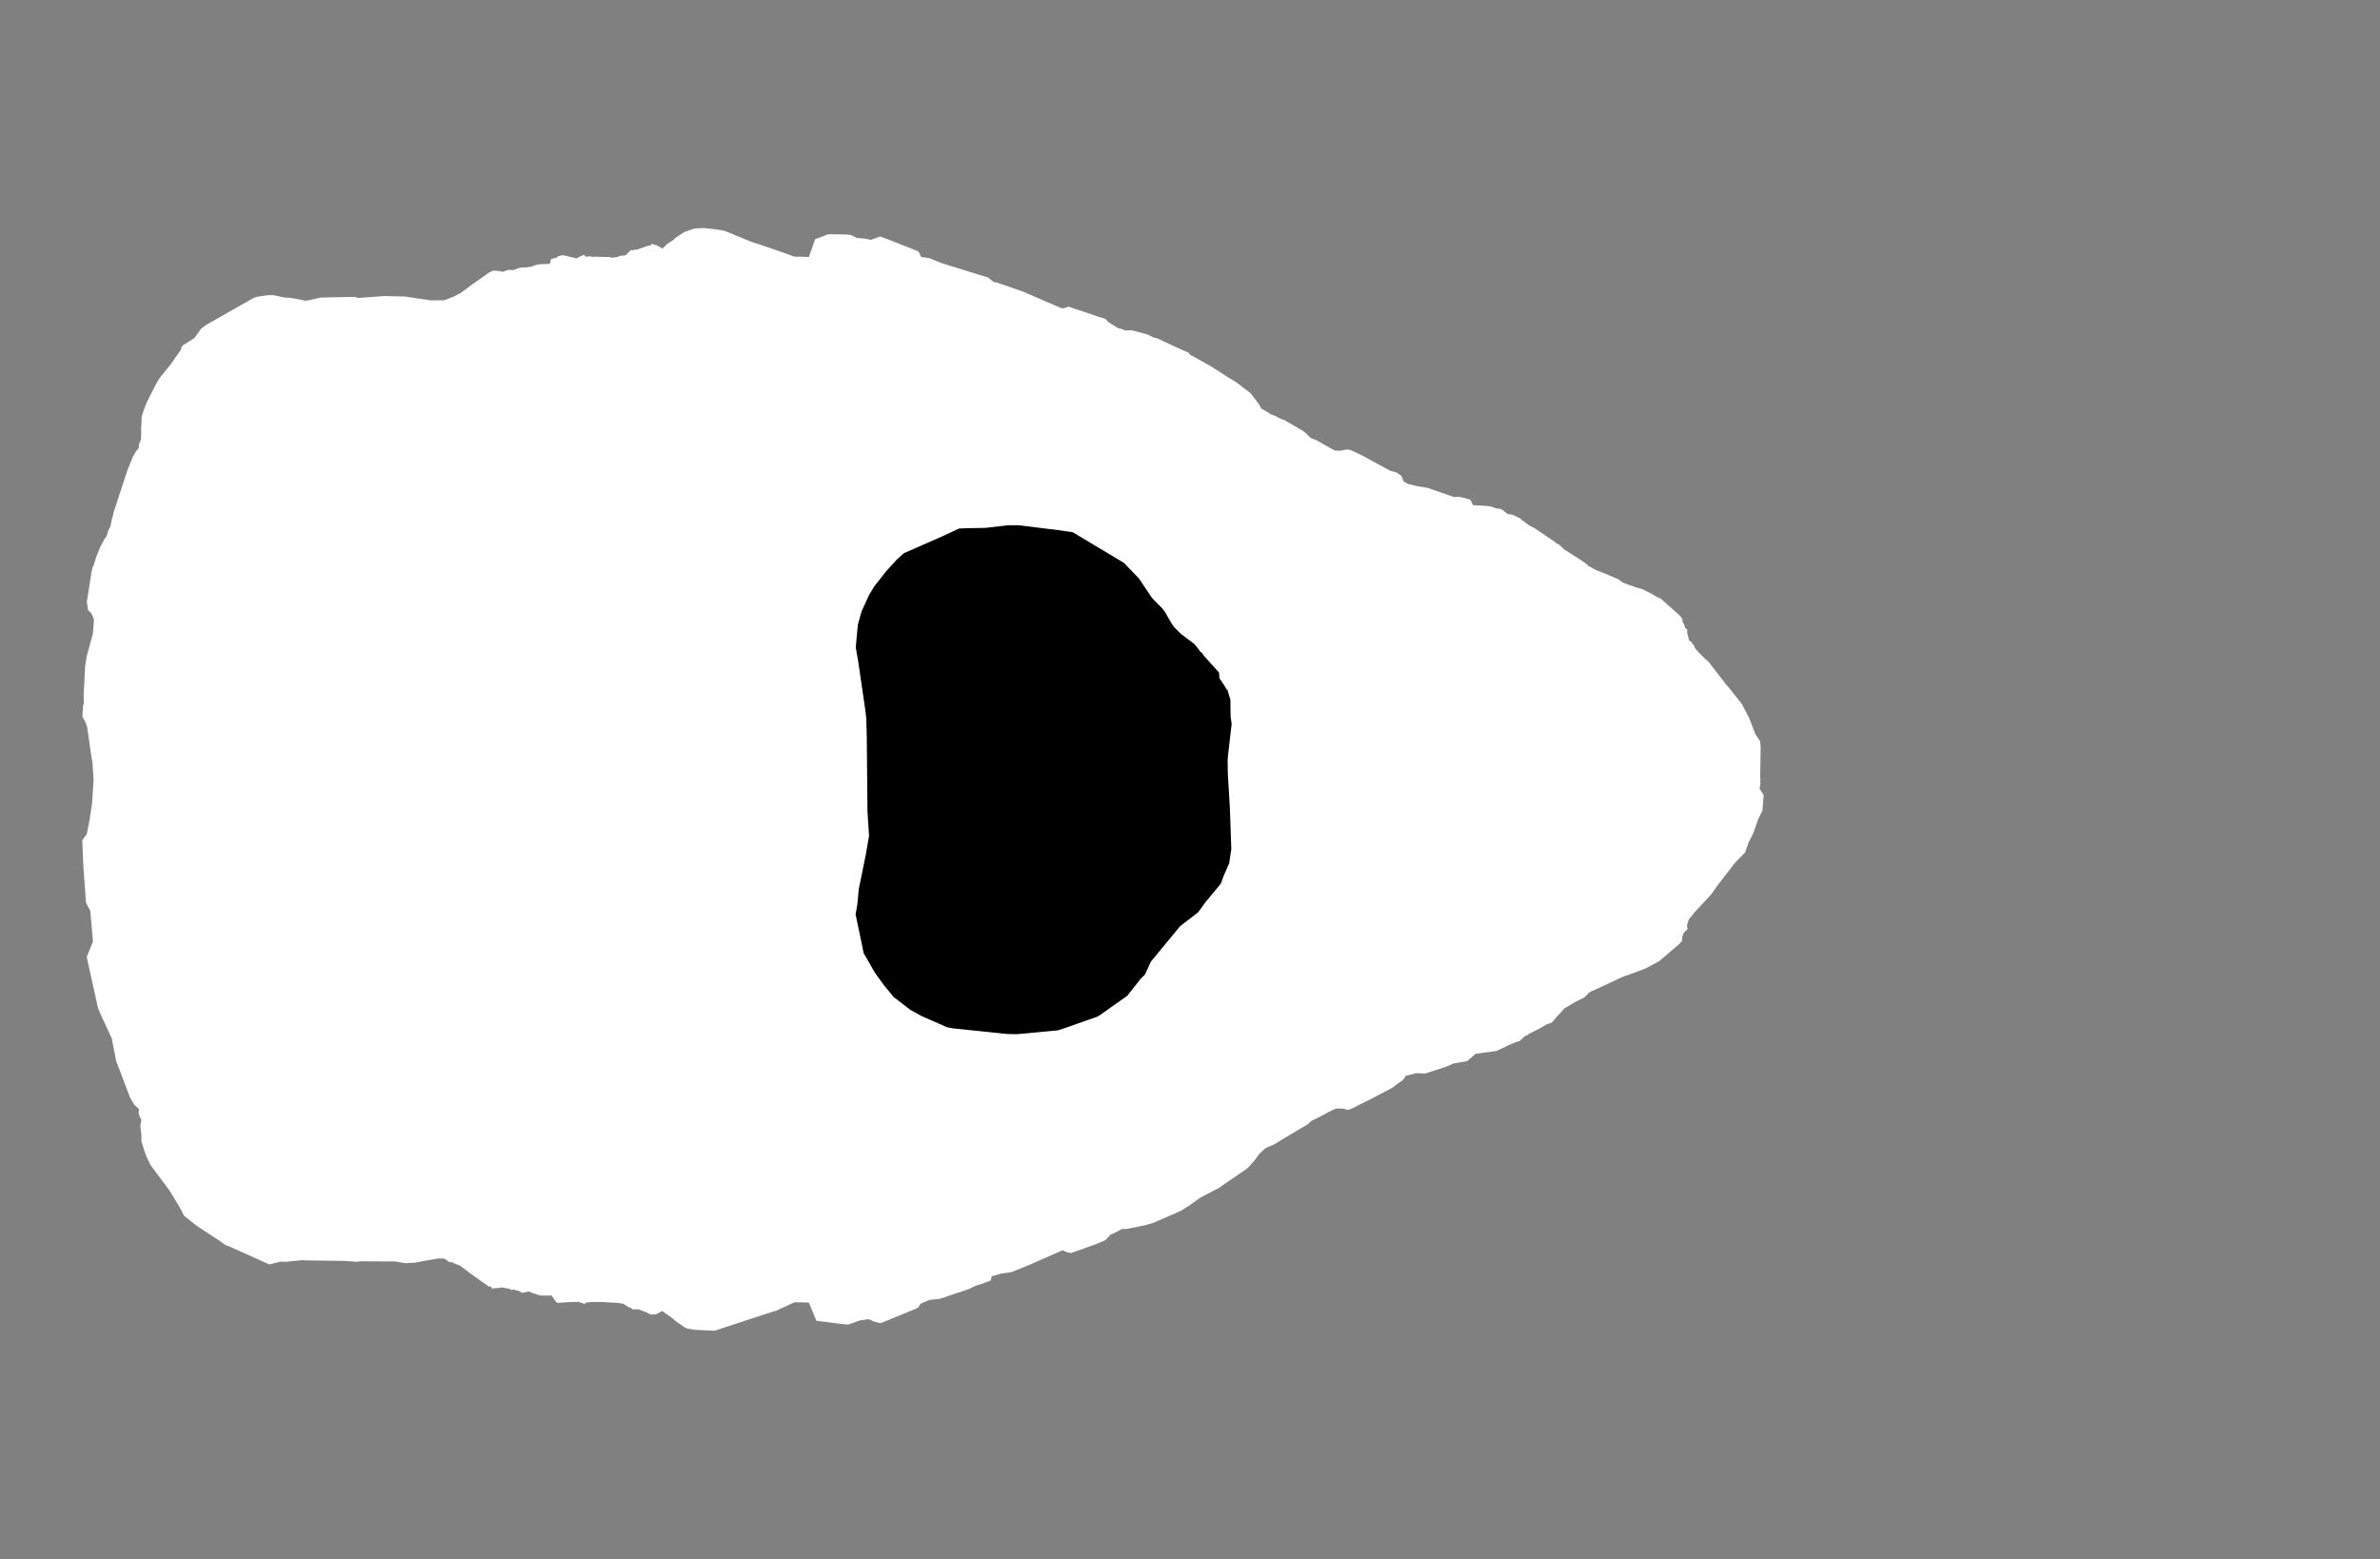 <svg width="13.6" height="8.911">
<rect width="100%" height="100%" fill="#808080" stroke="none"/>
<polygon type="contour" points="4.084,1.31 4.119,1.315 4.145,1.321 4.293,1.382 4.319,1.391 4.322,1.391 4.474,1.443 4.475,1.443 4.475,1.444 4.493,1.45 4.54,1.467 4.576,1.467 4.622,1.469 4.658,1.367 4.712,1.347 4.731,1.339 4.824,1.34 4.846,1.341 4.861,1.343 4.867,1.346 4.871,1.347 4.896,1.36 4.943,1.364 4.976,1.371 5.03,1.352 5.074,1.368 5.246,1.436 5.249,1.438 5.249,1.438 5.264,1.469 5.309,1.475 5.381,1.504 5.593,1.57 5.646,1.586 5.678,1.612 5.694,1.614 5.857,1.671 5.872,1.678 5.874,1.679 5.881,1.682 6.069,1.763 6.093,1.758 6.104,1.752 6.267,1.807 6.317,1.823 6.333,1.841 6.388,1.875 6.415,1.882 6.428,1.889 6.461,1.888 6.472,1.889 6.558,1.912 6.591,1.929 6.613,1.934 6.662,1.957 6.737,1.992 6.79,2.015 6.803,2.03 6.817,2.036 6.922,2.095 7.018,2.157 7.064,2.185 7.09,2.204 7.098,2.211 7.146,2.247 7.196,2.313 7.206,2.334 7.255,2.363 7.264,2.369 7.285,2.376 7.319,2.394 7.339,2.401 7.446,2.463 7.467,2.48 7.483,2.497 7.495,2.506 7.52,2.515 7.547,2.53 7.607,2.564 7.631,2.576 7.661,2.576 7.691,2.57 7.708,2.57 7.724,2.575 7.787,2.605 7.942,2.69 7.984,2.702 7.989,2.707 8.007,2.719 8.022,2.753 8.046,2.766 8.088,2.776 8.099,2.779 8.156,2.788 8.309,2.841 8.338,2.839 8.4,2.855 8.404,2.86 8.417,2.887 8.497,2.892 8.516,2.894 8.547,2.905 8.579,2.91 8.615,2.938 8.643,2.942 8.655,2.948 8.689,2.964 8.692,2.969 8.729,2.996 8.738,3.003 8.759,3.014 8.769,3.019 8.886,3.098 8.893,3.105 8.904,3.11 8.912,3.115 8.939,3.141 9.015,3.189 9.044,3.208 9.071,3.228 9.072,3.232 9.124,3.26 9.164,3.275 9.248,3.311 9.274,3.33 9.305,3.342 9.351,3.358 9.384,3.367 9.447,3.399 9.469,3.413 9.488,3.42 9.505,3.435 9.582,3.503 9.584,3.505 9.599,3.519 9.611,3.534 9.613,3.536 9.616,3.559 9.622,3.564 9.629,3.588 9.642,3.599 9.641,3.617 9.652,3.661 9.667,3.67 9.668,3.676 9.681,3.691 9.684,3.701 9.69,3.71 9.705,3.727 9.746,3.768 9.755,3.775 9.766,3.786 9.859,3.907 9.861,3.909 9.863,3.913 9.872,3.922 9.874,3.924 9.953,4.023 9.994,4.101 10.029,4.192 10.032,4.198 10.057,4.235 10.061,4.264 10.058,4.45 10.06,4.456 10.058,4.464 10.06,4.472 10.055,4.508 10.078,4.545 10.071,4.634 10.047,4.681 10.021,4.757 9.999,4.802 9.994,4.81 9.972,4.872 9.914,4.932 9.832,5.038 9.82,5.053 9.776,5.115 9.677,5.221 9.671,5.231 9.657,5.246 9.65,5.256 9.64,5.288 9.643,5.312 9.634,5.319 9.621,5.332 9.612,5.357 9.613,5.376 9.6,5.391 9.599,5.393 9.479,5.495 9.426,5.523 9.404,5.535 9.311,5.57 9.271,5.584 9.123,5.653 9.094,5.666 9.078,5.675 9.058,5.697 9.055,5.7 9.003,5.726 8.939,5.764 8.918,5.788 8.895,5.812 8.876,5.835 8.865,5.846 8.84,5.854 8.814,5.869 8.797,5.879 8.791,5.882 8.735,5.91 8.732,5.914 8.713,5.923 8.689,5.945 8.687,5.949 8.661,5.957 8.615,5.976 8.607,5.981 8.551,6.007 8.432,6.023 8.386,6.063 8.386,6.064 8.385,6.064 8.373,6.067 8.307,6.078 8.261,6.098 8.143,6.136 8.1,6.134 8.093,6.134 8.033,6.149 8.016,6.174 7.988,6.193 7.955,6.218 7.833,6.282 7.76,6.318 7.732,6.333 7.724,6.336 7.713,6.341 7.702,6.344 7.676,6.337 7.661,6.336 7.634,6.336 7.591,6.356 7.554,6.377 7.493,6.407 7.473,6.426 7.375,6.484 7.323,6.515 7.283,6.54 7.232,6.562 7.196,6.595 7.167,6.635 7.129,6.677 6.979,6.78 6.969,6.788 6.953,6.796 6.861,6.844 6.789,6.895 6.747,6.921 6.589,6.99 6.588,6.99 6.543,7.003 6.438,7.024 6.409,7.025 6.383,7.04 6.345,7.057 6.332,7.072 6.317,7.088 6.289,7.1 6.258,7.113 6.12,7.162 6.093,7.156 6.072,7.146 5.877,7.232 5.873,7.233 5.868,7.235 5.832,7.25 5.782,7.27 5.774,7.272 5.722,7.279 5.667,7.295 5.661,7.319 5.621,7.334 5.578,7.348 5.533,7.369 5.369,7.424 5.311,7.43 5.261,7.451 5.25,7.469 5.248,7.473 5.246,7.474 5.236,7.479 5.04,7.56 5.026,7.562 5.013,7.558 4.998,7.555 4.964,7.54 4.913,7.547 4.878,7.56 4.845,7.571 4.806,7.567 4.665,7.549 4.622,7.445 4.541,7.443 4.432,7.493 4.419,7.496 4.278,7.542 4.087,7.605 4.084,7.606 4.084,7.606 4.083,7.606 3.974,7.601 3.928,7.594 3.921,7.591 3.911,7.586 3.858,7.549 3.847,7.538 3.784,7.493 3.756,7.509 3.751,7.51 3.745,7.513 3.718,7.513 3.689,7.499 3.646,7.483 3.627,7.484 3.616,7.484 3.612,7.483 3.606,7.475 3.595,7.473 3.559,7.45 3.556,7.452 3.554,7.451 3.532,7.447 3.441,7.442 3.396,7.442 3.381,7.441 3.347,7.446 3.339,7.454 3.338,7.454 3.327,7.447 3.317,7.446 3.308,7.441 3.24,7.443 3.189,7.447 3.181,7.444 3.174,7.437 3.152,7.405 3.099,7.405 3.082,7.403 3.07,7.4 3.067,7.398 3.047,7.392 3.022,7.382 2.985,7.389 2.984,7.39 2.968,7.38 2.96,7.378 2.934,7.37 2.922,7.374 2.913,7.367 2.866,7.358 2.855,7.361 2.816,7.364 2.813,7.369 2.805,7.352 2.797,7.356 2.757,7.328 2.701,7.288 2.701,7.288 2.699,7.287 2.629,7.234 2.6,7.223 2.582,7.214 2.568,7.214 2.567,7.213 2.54,7.194 2.505,7.193 2.441,7.204 2.372,7.217 2.316,7.22 2.264,7.211 2.254,7.21 2.058,7.209 2.055,7.21 2.052,7.21 2.04,7.212 1.968,7.207 1.743,7.204 1.738,7.203 1.723,7.203 1.632,7.212 1.603,7.211 1.54,7.227 1.533,7.225 1.528,7.222 1.312,7.125 1.293,7.118 1.283,7.113 1.255,7.092 1.125,7.007 1.051,6.948 1.033,6.911 0.969,6.805 0.86,6.659 0.833,6.602 0.809,6.527 0.808,6.516 0.808,6.489 0.802,6.432 0.808,6.401 0.8,6.385 0.799,6.383 0.792,6.364 0.794,6.339 0.767,6.314 0.744,6.275 0.664,6.065 0.642,5.954 0.641,5.951 0.64,5.938 0.572,5.791 0.571,5.786 0.56,5.762 0.496,5.472 0.496,5.468 0.498,5.463 0.531,5.382 0.516,5.207 0.491,5.158 0.487,5.099 0.476,4.947 0.475,4.924 0.47,4.803 0.496,4.767 0.511,4.691 0.526,4.593 0.535,4.455 0.528,4.354 0.523,4.33 0.498,4.155 0.488,4.127 0.471,4.097 0.474,4.039 0.479,4.017 0.478,3.977 0.482,3.899 0.486,3.818 0.487,3.803 0.496,3.749 0.531,3.621 0.537,3.541 0.523,3.507 0.503,3.487 0.497,3.445 0.496,3.442 0.519,3.294 0.522,3.274 0.53,3.239 0.536,3.23 0.548,3.188 0.573,3.126 0.598,3.079 0.608,3.067 0.62,3.029 0.63,3.011 0.64,2.964 0.646,2.947 0.647,2.935 0.728,2.688 0.758,2.613 0.779,2.577 0.793,2.561 0.794,2.539 0.806,2.511 0.807,2.464 0.806,2.453 0.808,2.426 0.809,2.416 0.809,2.391 0.81,2.377 0.812,2.374 0.822,2.343 0.836,2.306 0.854,2.269 0.892,2.194 0.913,2.159 0.975,2.083 1.033,2 1.038,1.983 1.045,1.974 1.111,1.932 1.149,1.879 1.178,1.857 1.449,1.703 1.463,1.698 1.468,1.696 1.533,1.687 1.562,1.687 1.629,1.701 1.659,1.702 1.75,1.719 1.832,1.701 1.906,1.699 2.027,1.697 2.046,1.703 2.198,1.692 2.316,1.695 2.455,1.716 2.468,1.717 2.539,1.716 2.591,1.696 2.632,1.675 2.699,1.625 2.701,1.623 2.702,1.623 2.796,1.557 2.796,1.556 2.797,1.556 2.811,1.55 2.82,1.546 2.828,1.548 2.833,1.547 2.837,1.548 2.854,1.549 2.872,1.554 2.894,1.546 2.908,1.542 2.914,1.543 2.935,1.543 2.968,1.531 2.99,1.528 3,1.529 3.038,1.524 3.045,1.52 3.064,1.515 3.068,1.513 3.087,1.51 3.142,1.508 3.149,1.481 3.182,1.472 3.189,1.465 3.212,1.459 3.217,1.459 3.217,1.459 3.238,1.463 3.295,1.477 3.316,1.465 3.333,1.458 3.333,1.458 3.334,1.458 3.339,1.457 3.345,1.467 3.374,1.465 3.381,1.468 3.397,1.467 3.462,1.469 3.469,1.47 3.476,1.468 3.498,1.473 3.532,1.468 3.539,1.463 3.575,1.459 3.604,1.43 3.605,1.429 3.616,1.431 3.627,1.427 3.639,1.427 3.702,1.405 3.716,1.403 3.728,1.393 3.738,1.399 3.751,1.401 3.786,1.421 3.809,1.397 3.847,1.372 3.858,1.361 3.909,1.327 3.92,1.323 3.968,1.306 3.982,1.305 4.012,1.304 4.019,1.303" style="fill: white" /><polygon type="hole" points="5.634,3.017 5.526,3.019 5.48,3.021 5.399,3.059 5.165,3.162 5.125,3.198 5.063,3.266 4.997,3.35 4.966,3.401 4.923,3.495 4.902,3.571 4.89,3.7 4.904,3.78 4.946,4.068 4.95,4.106 4.953,4.211 4.957,4.639 4.966,4.778 4.946,4.892 4.907,5.083 4.899,5.17 4.889,5.226 4.927,5.407 4.935,5.448 4.955,5.482 4.999,5.559 5.051,5.631 5.107,5.699 5.202,5.772 5.265,5.807 5.384,5.859 5.41,5.871 5.424,5.874 5.447,5.878 5.755,5.91 5.812,5.911 6.023,5.891 6.046,5.889 6.085,5.876 6.27,5.811 6.284,5.803 6.442,5.691 6.52,5.592 6.543,5.57 6.576,5.497 6.744,5.293 6.746,5.292 6.843,5.217 6.85,5.21 6.889,5.156 6.976,5.051 6.992,5.007 7.024,4.934 7.036,4.852 7.028,4.622 7.016,4.419 7.015,4.344 7.018,4.31 7.028,4.224 7.038,4.137 7.032,4.098 7.031,4.026 7.031,4 7.013,3.94 7.006,3.941 7.006,3.933 6.968,3.876 6.966,3.844 6.88,3.749 6.87,3.734 6.856,3.722 6.851,3.713 6.825,3.681 6.749,3.624 6.711,3.586 6.695,3.564 6.657,3.498 6.642,3.478 6.583,3.418 6.508,3.306 6.422,3.217 6.13,3.042 6.047,3.03 5.819,3.002 5.761,3.002" style="fill: black" />
</svg>
